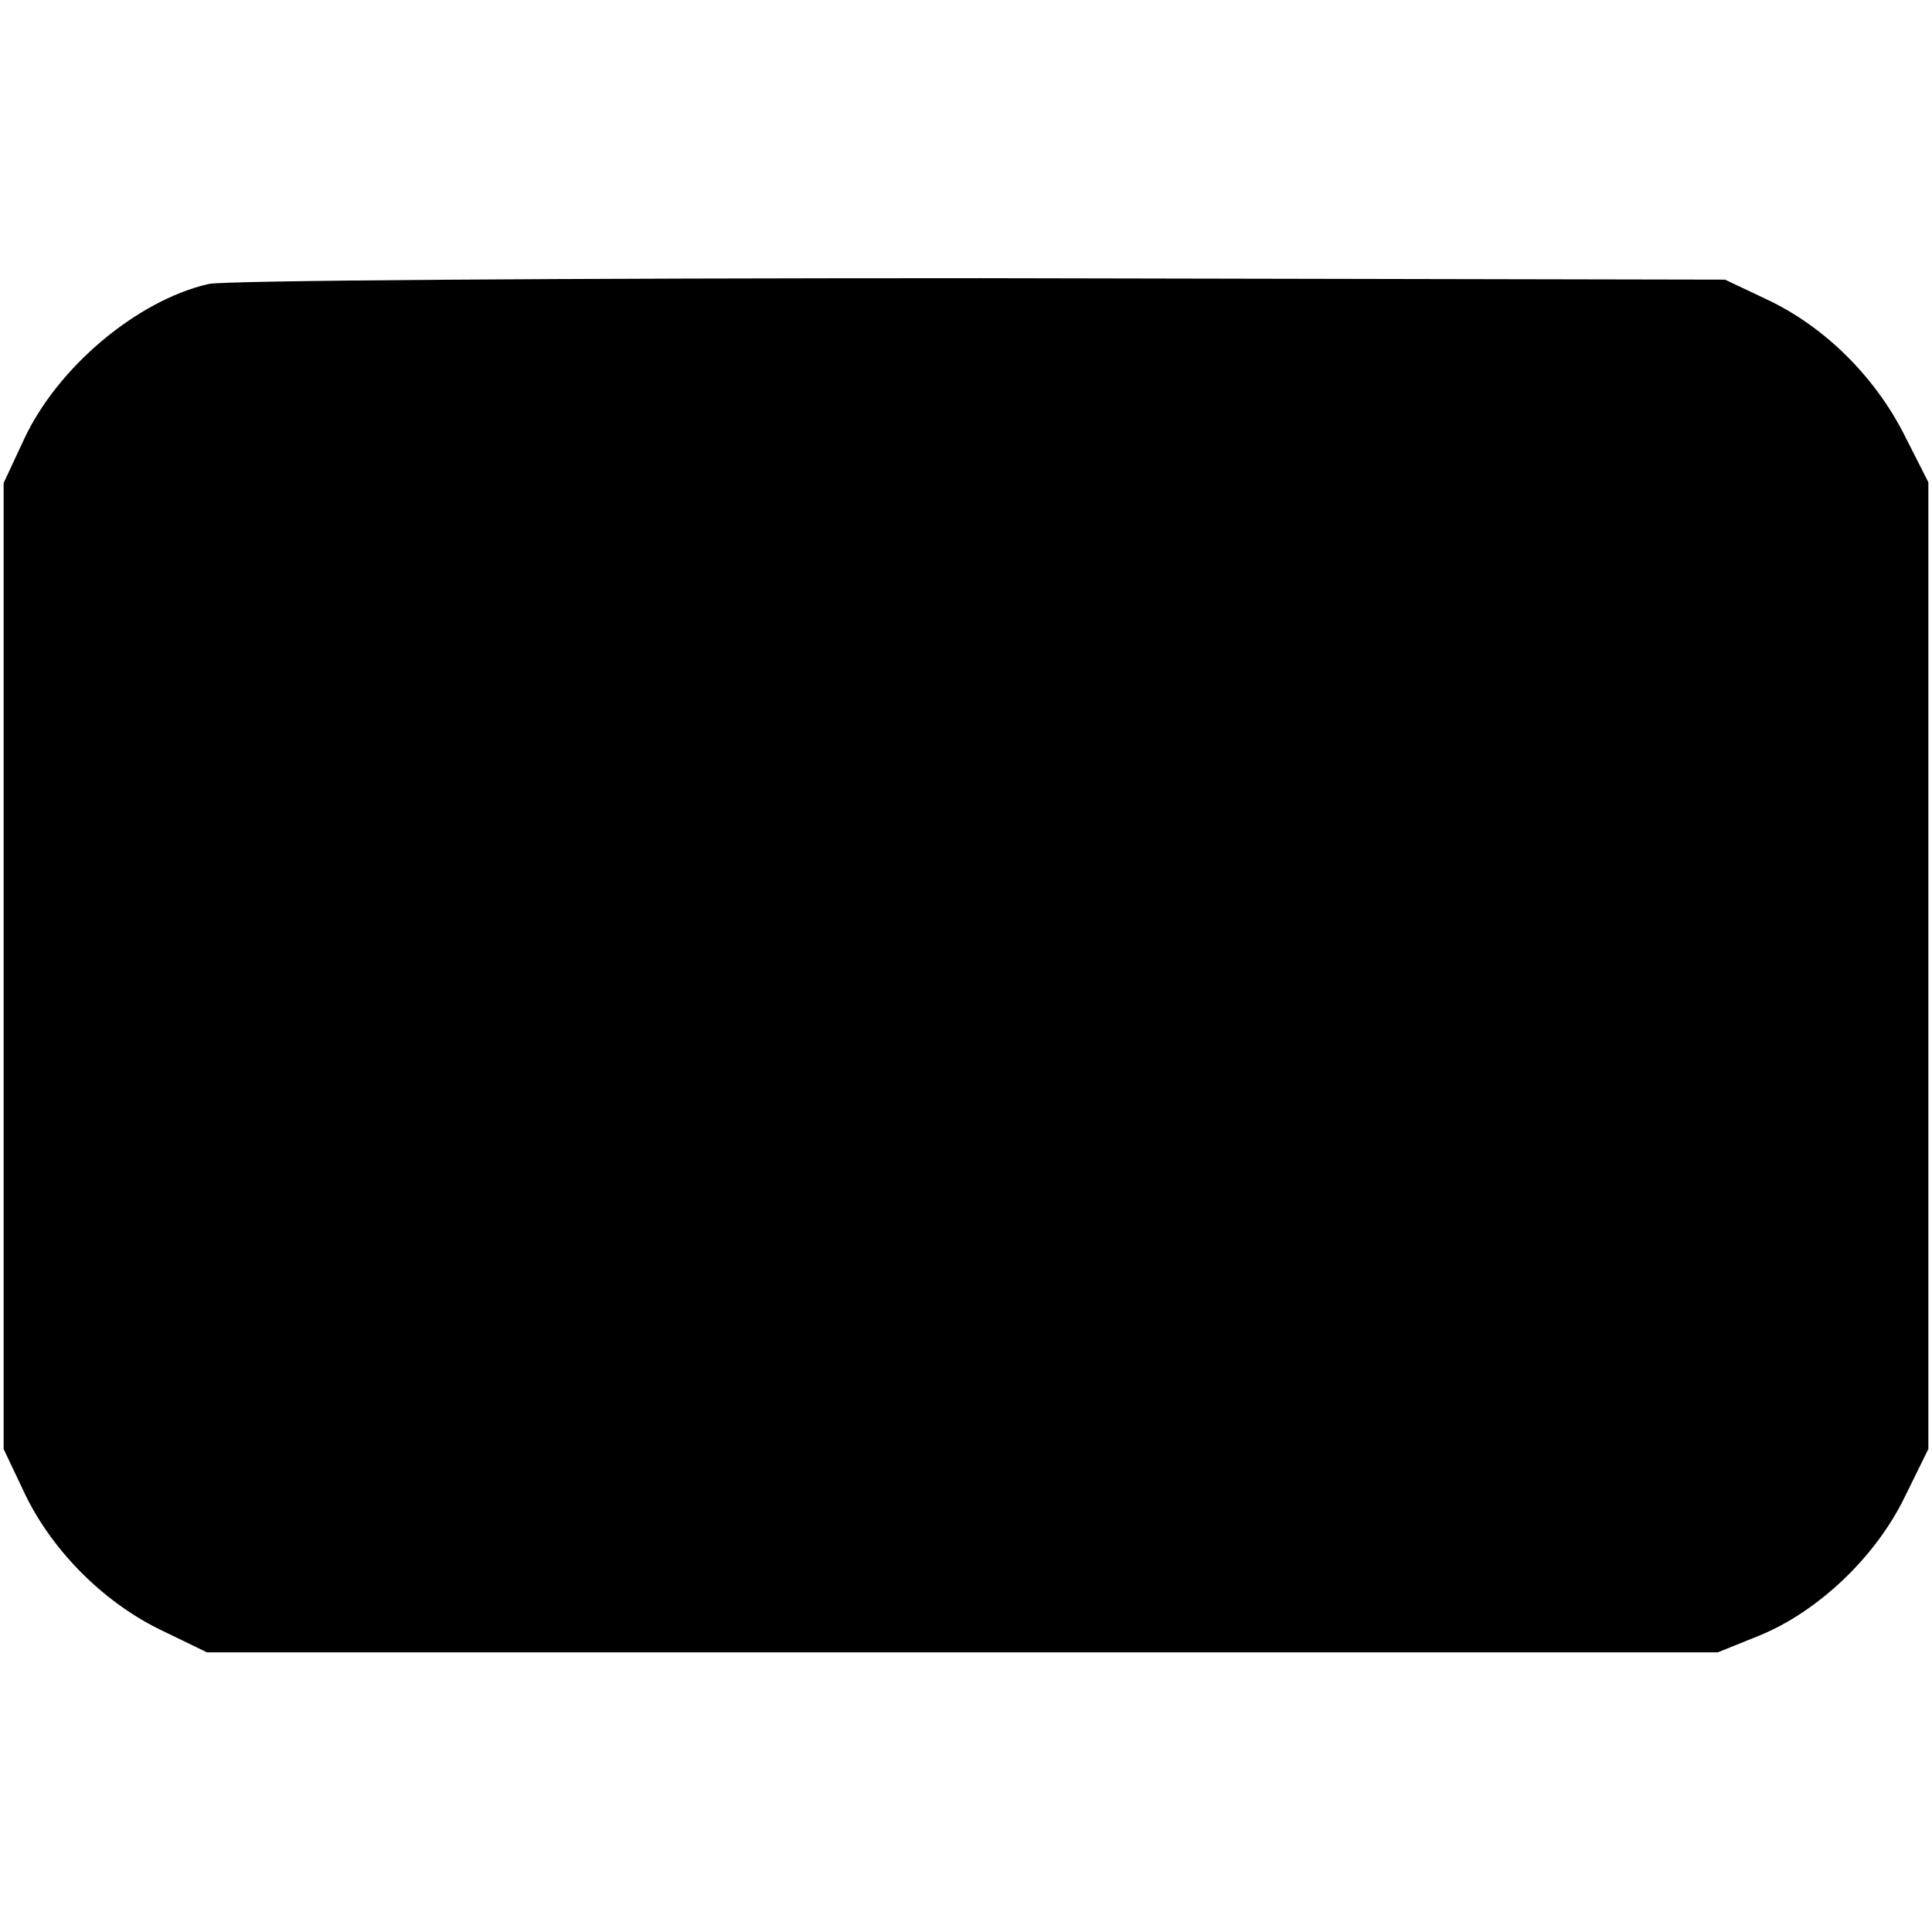 <?xml version="1.0" standalone="no"?>
<!DOCTYPE svg PUBLIC "-//W3C//DTD SVG 20010904//EN"
 "http://www.w3.org/TR/2001/REC-SVG-20010904/DTD/svg10.dtd">
<svg version="1.0" xmlns="http://www.w3.org/2000/svg"
 width="266pt" height="266pt" viewBox="0 0 266 266"
 preserveAspectRatio="xMidYMid meet">
<g transform="translate(0,266) scale(0.1,-0.1)"
fill="#000000" stroke="none">
<path d="M287 2269 c-99 -23 -208 -115 -254 -214 l-28 -60 0 -665 0 -665 27
-57 c37 -80 108 -152 187 -191 l66 -32 1040 0 1040 0 57 23 c81 33 160 108
200 190 l33 67 0 666 0 665 -34 67 c-41 80 -110 148 -189 185 l-57 27 -1025 2
c-571 0 -1042 -3 -1063 -8z"/>
</g>
</svg>
